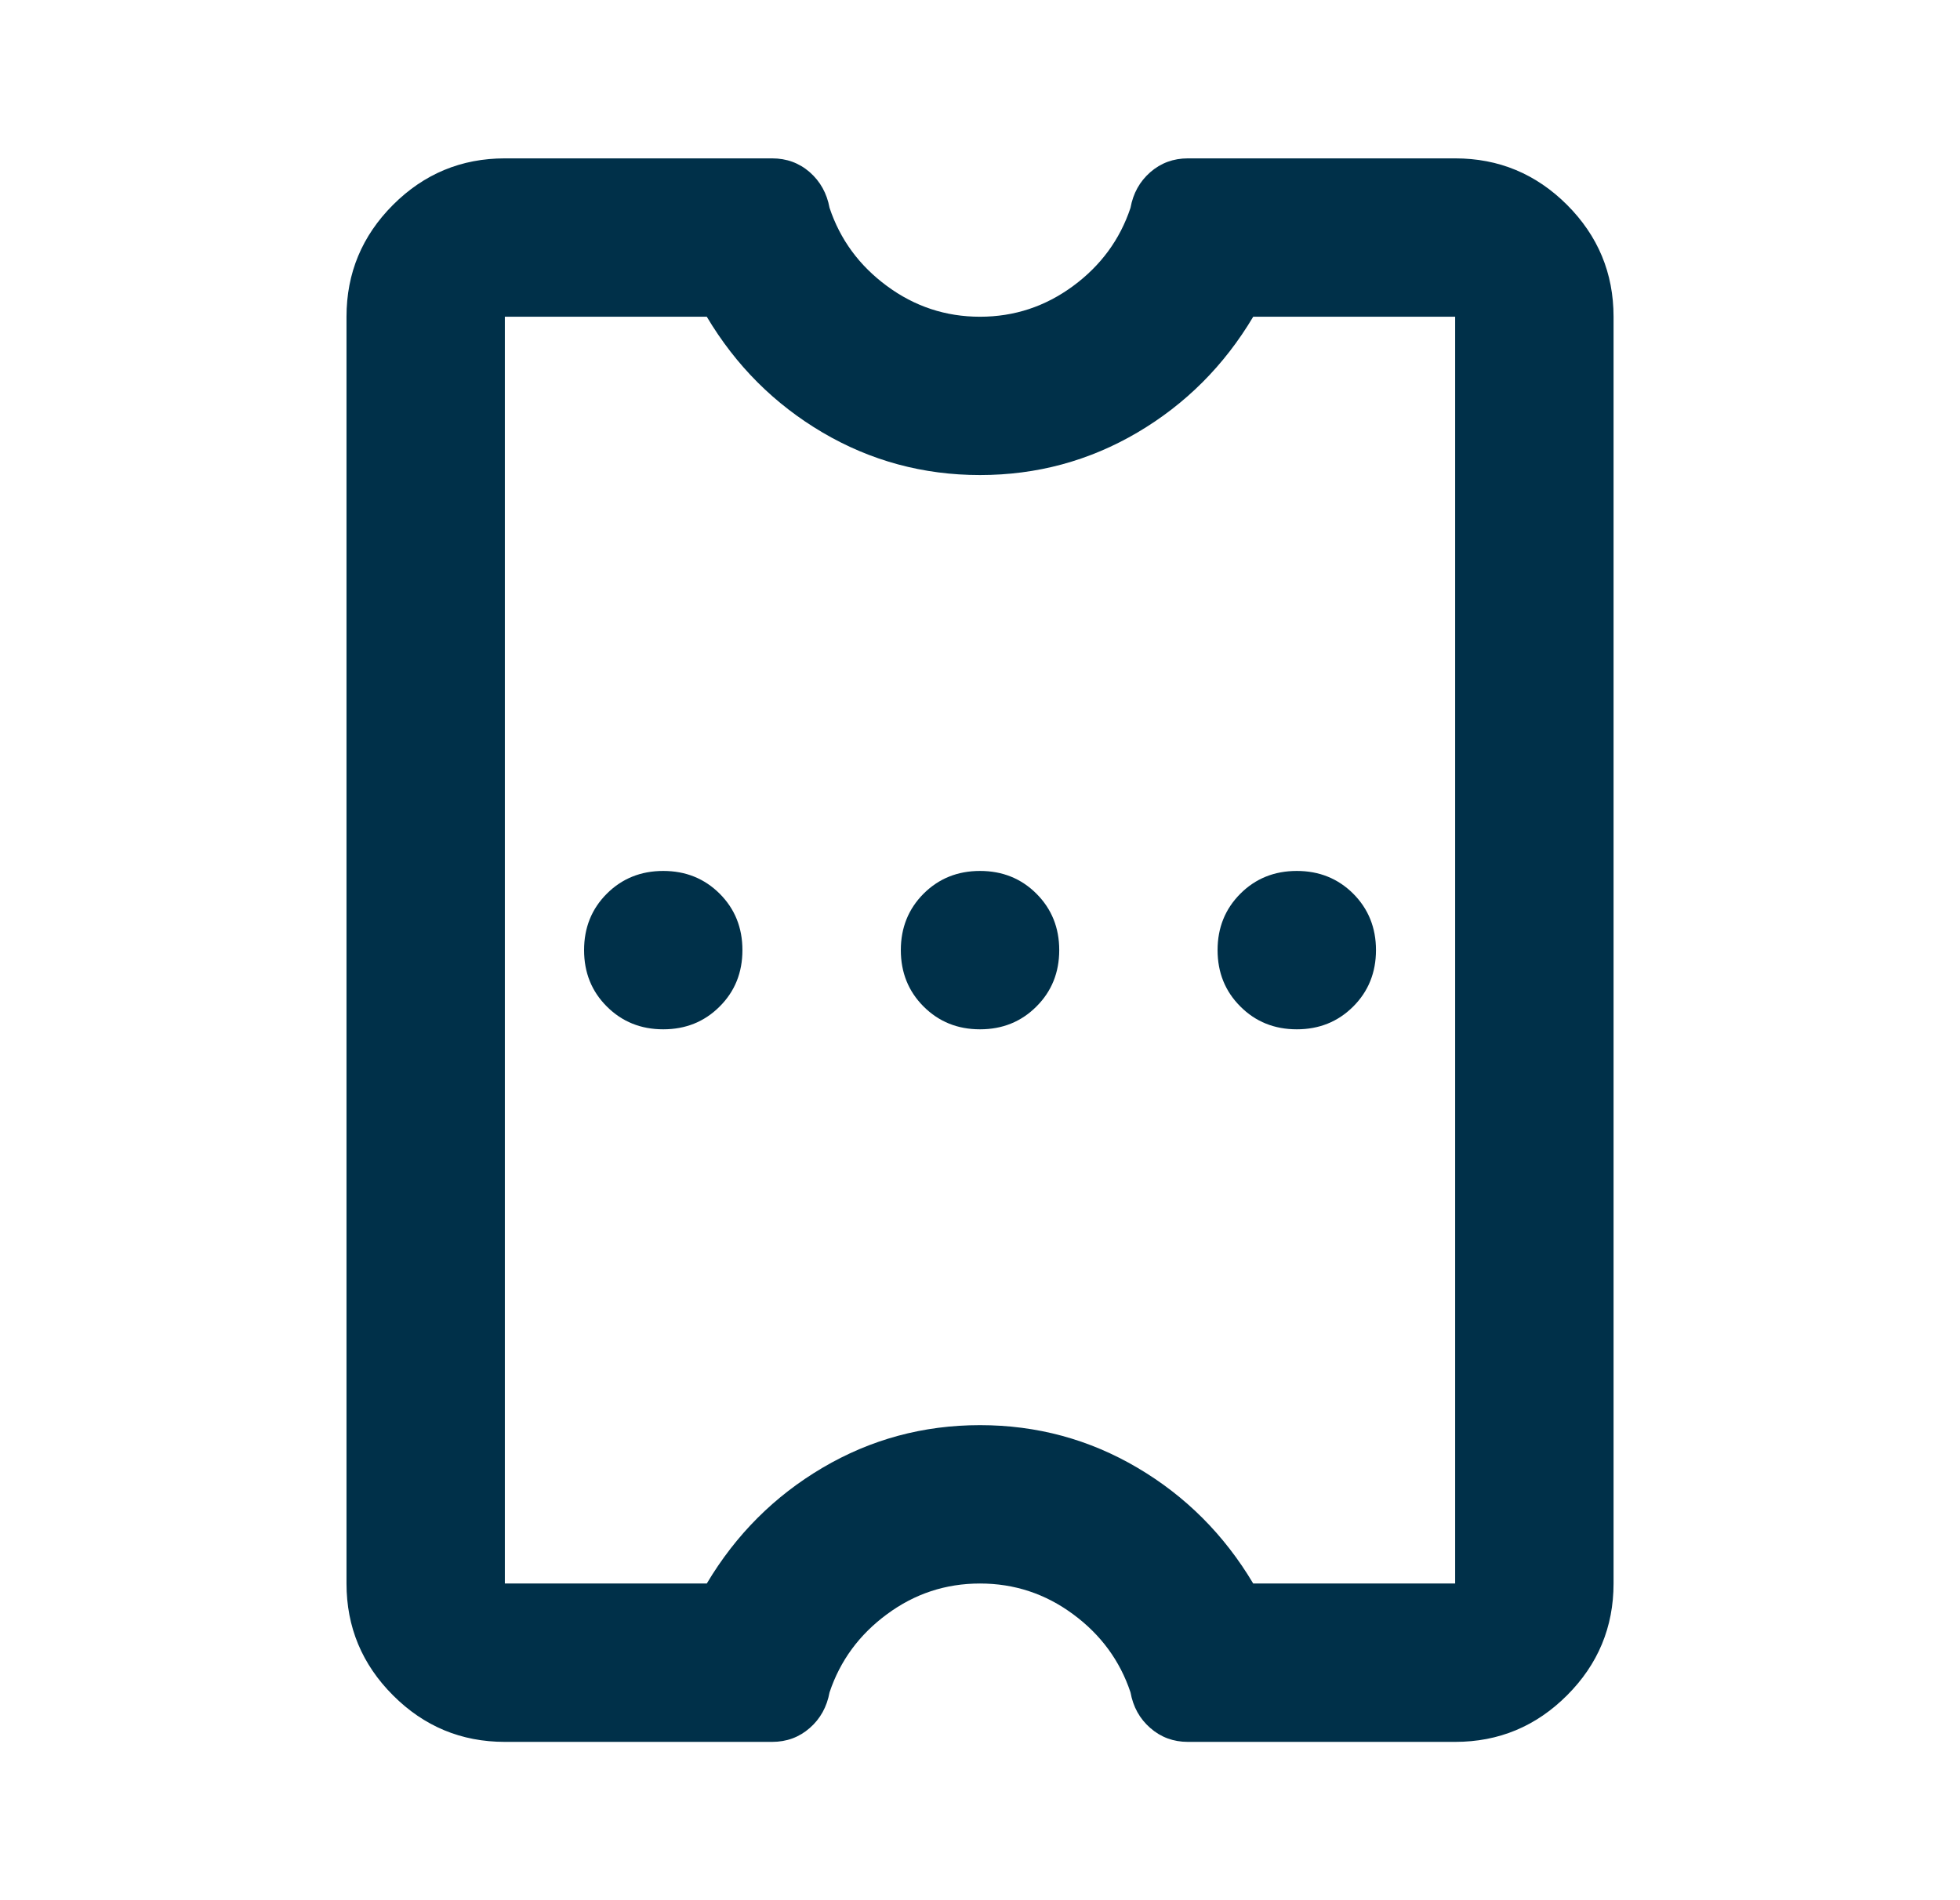 <svg width="33" height="32" viewBox="0 0 33 32" fill="none" xmlns="http://www.w3.org/2000/svg">
<mask id="mask0_723_10990" style="mask-type:alpha" maskUnits="userSpaceOnUse" x="0" y="0" width="33" height="32">
<rect x="32.5" width="32" height="32" transform="rotate(90 32.5 0)" fill="#D9D9D9"/>
</mask>
<g mask="url(#mask0_723_10990)">
<path d="M5.834 5.334C5.834 4.6 6.095 3.973 6.617 3.45C7.139 2.928 7.767 2.667 8.5 2.667L13 2.667C13.245 2.667 13.456 2.745 13.634 2.9C13.811 3.056 13.922 3.256 13.967 3.5C14.145 4.034 14.467 4.473 14.934 4.817C15.4 5.161 15.922 5.334 16.5 5.334C17.078 5.334 17.6 5.161 18.067 4.817C18.534 4.473 18.856 4.034 19.034 3.5C19.078 3.256 19.189 3.056 19.367 2.9C19.545 2.745 19.756 2.667 20 2.667L24.5 2.667C25.234 2.667 25.861 2.928 26.384 3.45C26.906 3.973 27.167 4.6 27.167 5.334L27.167 26.667C27.167 27.4 26.906 28.028 26.384 28.55C25.861 29.073 25.234 29.334 24.5 29.334L20 29.334C19.756 29.334 19.545 29.256 19.367 29.1C19.189 28.945 19.078 28.745 19.034 28.5C18.856 27.967 18.534 27.528 18.067 27.184C17.6 26.839 17.078 26.667 16.5 26.667C15.922 26.667 15.4 26.839 14.934 27.184C14.467 27.528 14.145 27.967 13.967 28.5C13.922 28.745 13.811 28.945 13.634 29.1C13.456 29.256 13.245 29.334 13 29.334L8.5 29.334C7.767 29.334 7.139 29.073 6.617 28.55C6.095 28.028 5.834 27.4 5.834 26.667L5.834 5.334ZM8.5 5.334L8.5 26.667L11.9 26.667C12.389 25.845 13.039 25.195 13.85 24.717C14.661 24.239 15.545 24 16.5 24C17.456 24 18.339 24.239 19.15 24.717C19.961 25.195 20.611 25.845 21.1 26.667L24.5 26.667L24.5 5.334L21.1 5.334C20.611 6.156 19.961 6.806 19.15 7.284C18.339 7.761 17.456 8 16.5 8C15.545 8 14.661 7.761 13.85 7.284C13.039 6.806 12.389 6.156 11.9 5.334L8.5 5.334ZM9.834 16C9.834 16.378 9.961 16.695 10.217 16.95C10.473 17.206 10.789 17.334 11.167 17.334C11.545 17.334 11.861 17.206 12.117 16.95C12.373 16.695 12.5 16.378 12.5 16C12.5 15.623 12.373 15.306 12.117 15.05C11.861 14.795 11.545 14.667 11.167 14.667C10.789 14.667 10.473 14.795 10.217 15.05C9.961 15.306 9.834 15.623 9.834 16ZM15.167 16C15.167 16.378 15.295 16.695 15.55 16.95C15.806 17.206 16.122 17.334 16.5 17.334C16.878 17.334 17.195 17.206 17.45 16.95C17.706 16.695 17.834 16.378 17.834 16C17.834 15.623 17.706 15.306 17.45 15.05C17.195 14.795 16.878 14.667 16.5 14.667C16.122 14.667 15.806 14.795 15.55 15.05C15.295 15.306 15.167 15.623 15.167 16ZM20.5 16C20.5 16.378 20.628 16.695 20.884 16.95C21.139 17.206 21.456 17.334 21.834 17.334C22.211 17.334 22.528 17.206 22.784 16.95C23.039 16.695 23.167 16.378 23.167 16C23.167 15.623 23.039 15.306 22.784 15.05C22.528 14.795 22.211 14.667 21.834 14.667C21.456 14.667 21.139 14.795 20.884 15.05C20.628 15.306 20.5 15.623 20.5 16Z" fill="#003049"/>
</g>
</svg>
